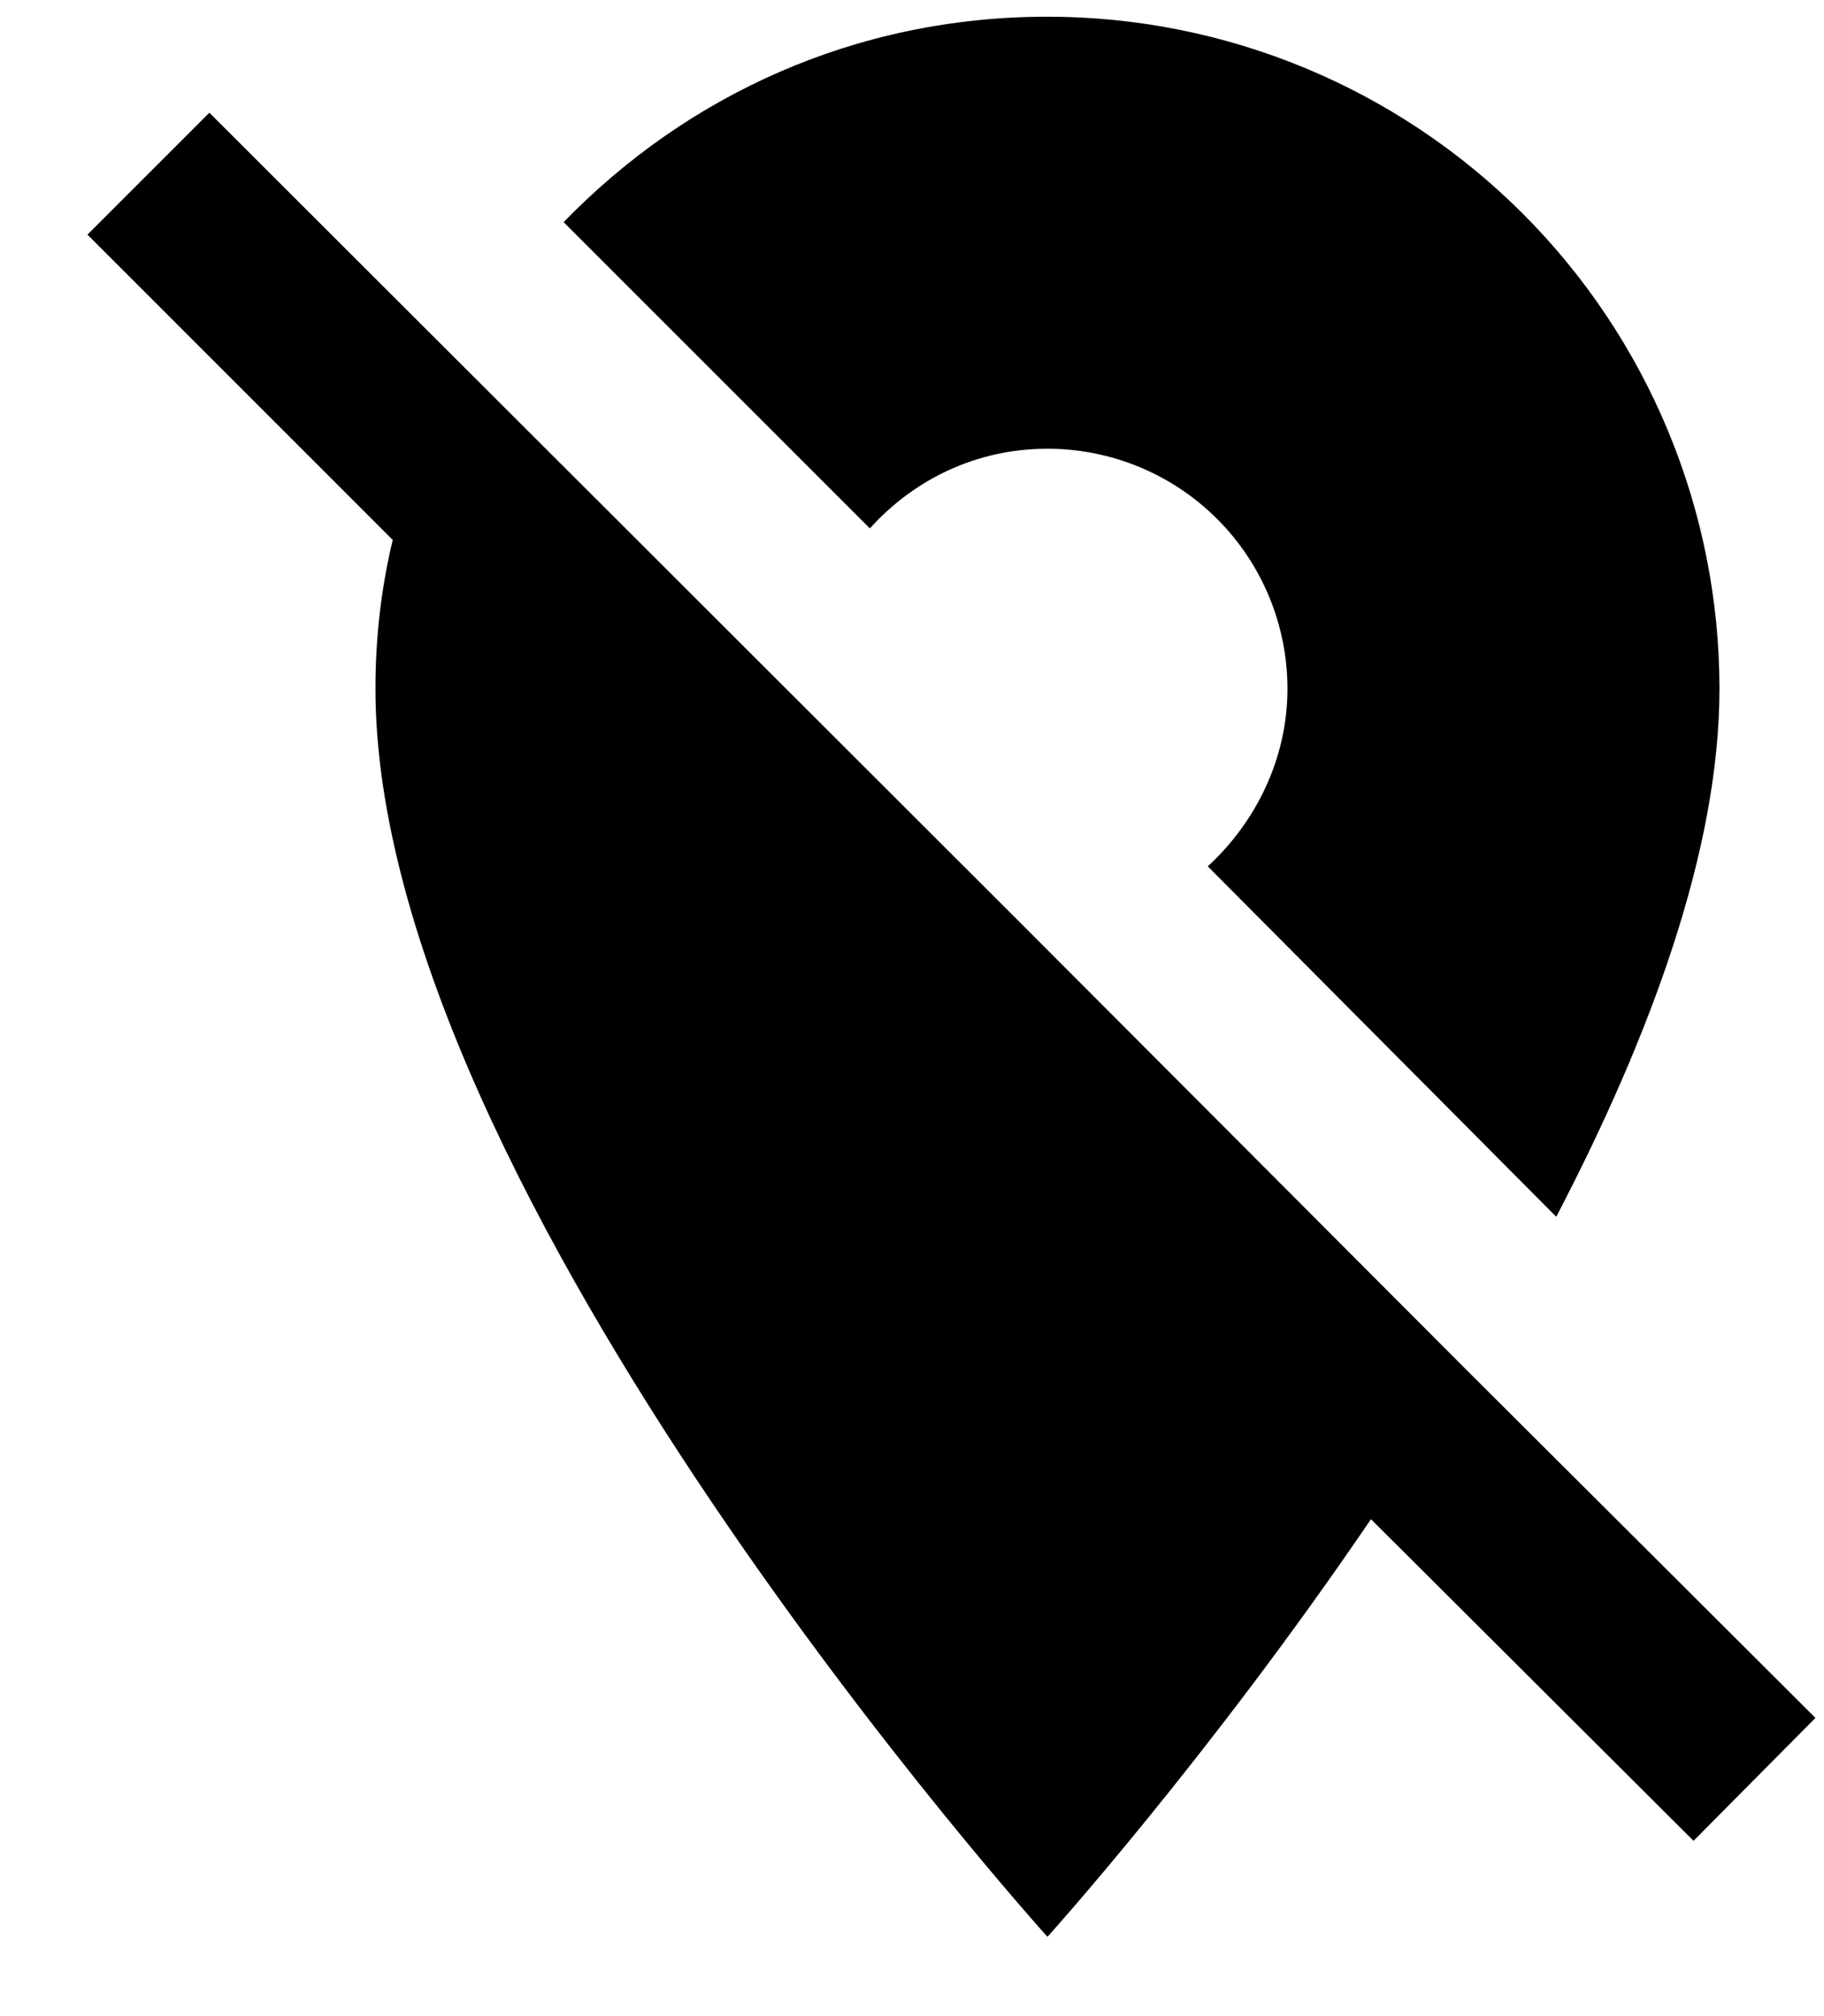 <svg width="19" height="21" viewBox="0 0 19 21"  xmlns="http://www.w3.org/2000/svg">
<path d="M15.281 14.274L10.661 9.644L10.551 9.534L2.181 1.174L0.911 2.444L4.091 5.624C3.971 6.124 3.911 6.634 3.911 7.174C3.911 12.424 10.911 20.174 10.911 20.174C10.911 20.174 12.581 18.324 14.281 15.824L17.641 19.174L18.911 17.894L15.281 14.274ZM10.911 4.674C11.574 4.674 12.21 4.937 12.679 5.406C13.148 5.875 13.411 6.511 13.411 7.174C13.411 7.904 13.081 8.564 12.581 9.024L16.211 12.674C17.191 10.794 17.911 8.854 17.911 7.174C17.911 5.317 17.174 3.537 15.861 2.224C14.548 0.911 12.768 0.174 10.911 0.174C8.911 0.174 7.151 0.994 5.871 2.314L9.061 5.504C9.521 4.994 10.171 4.674 10.911 4.674Z" />
</svg>
